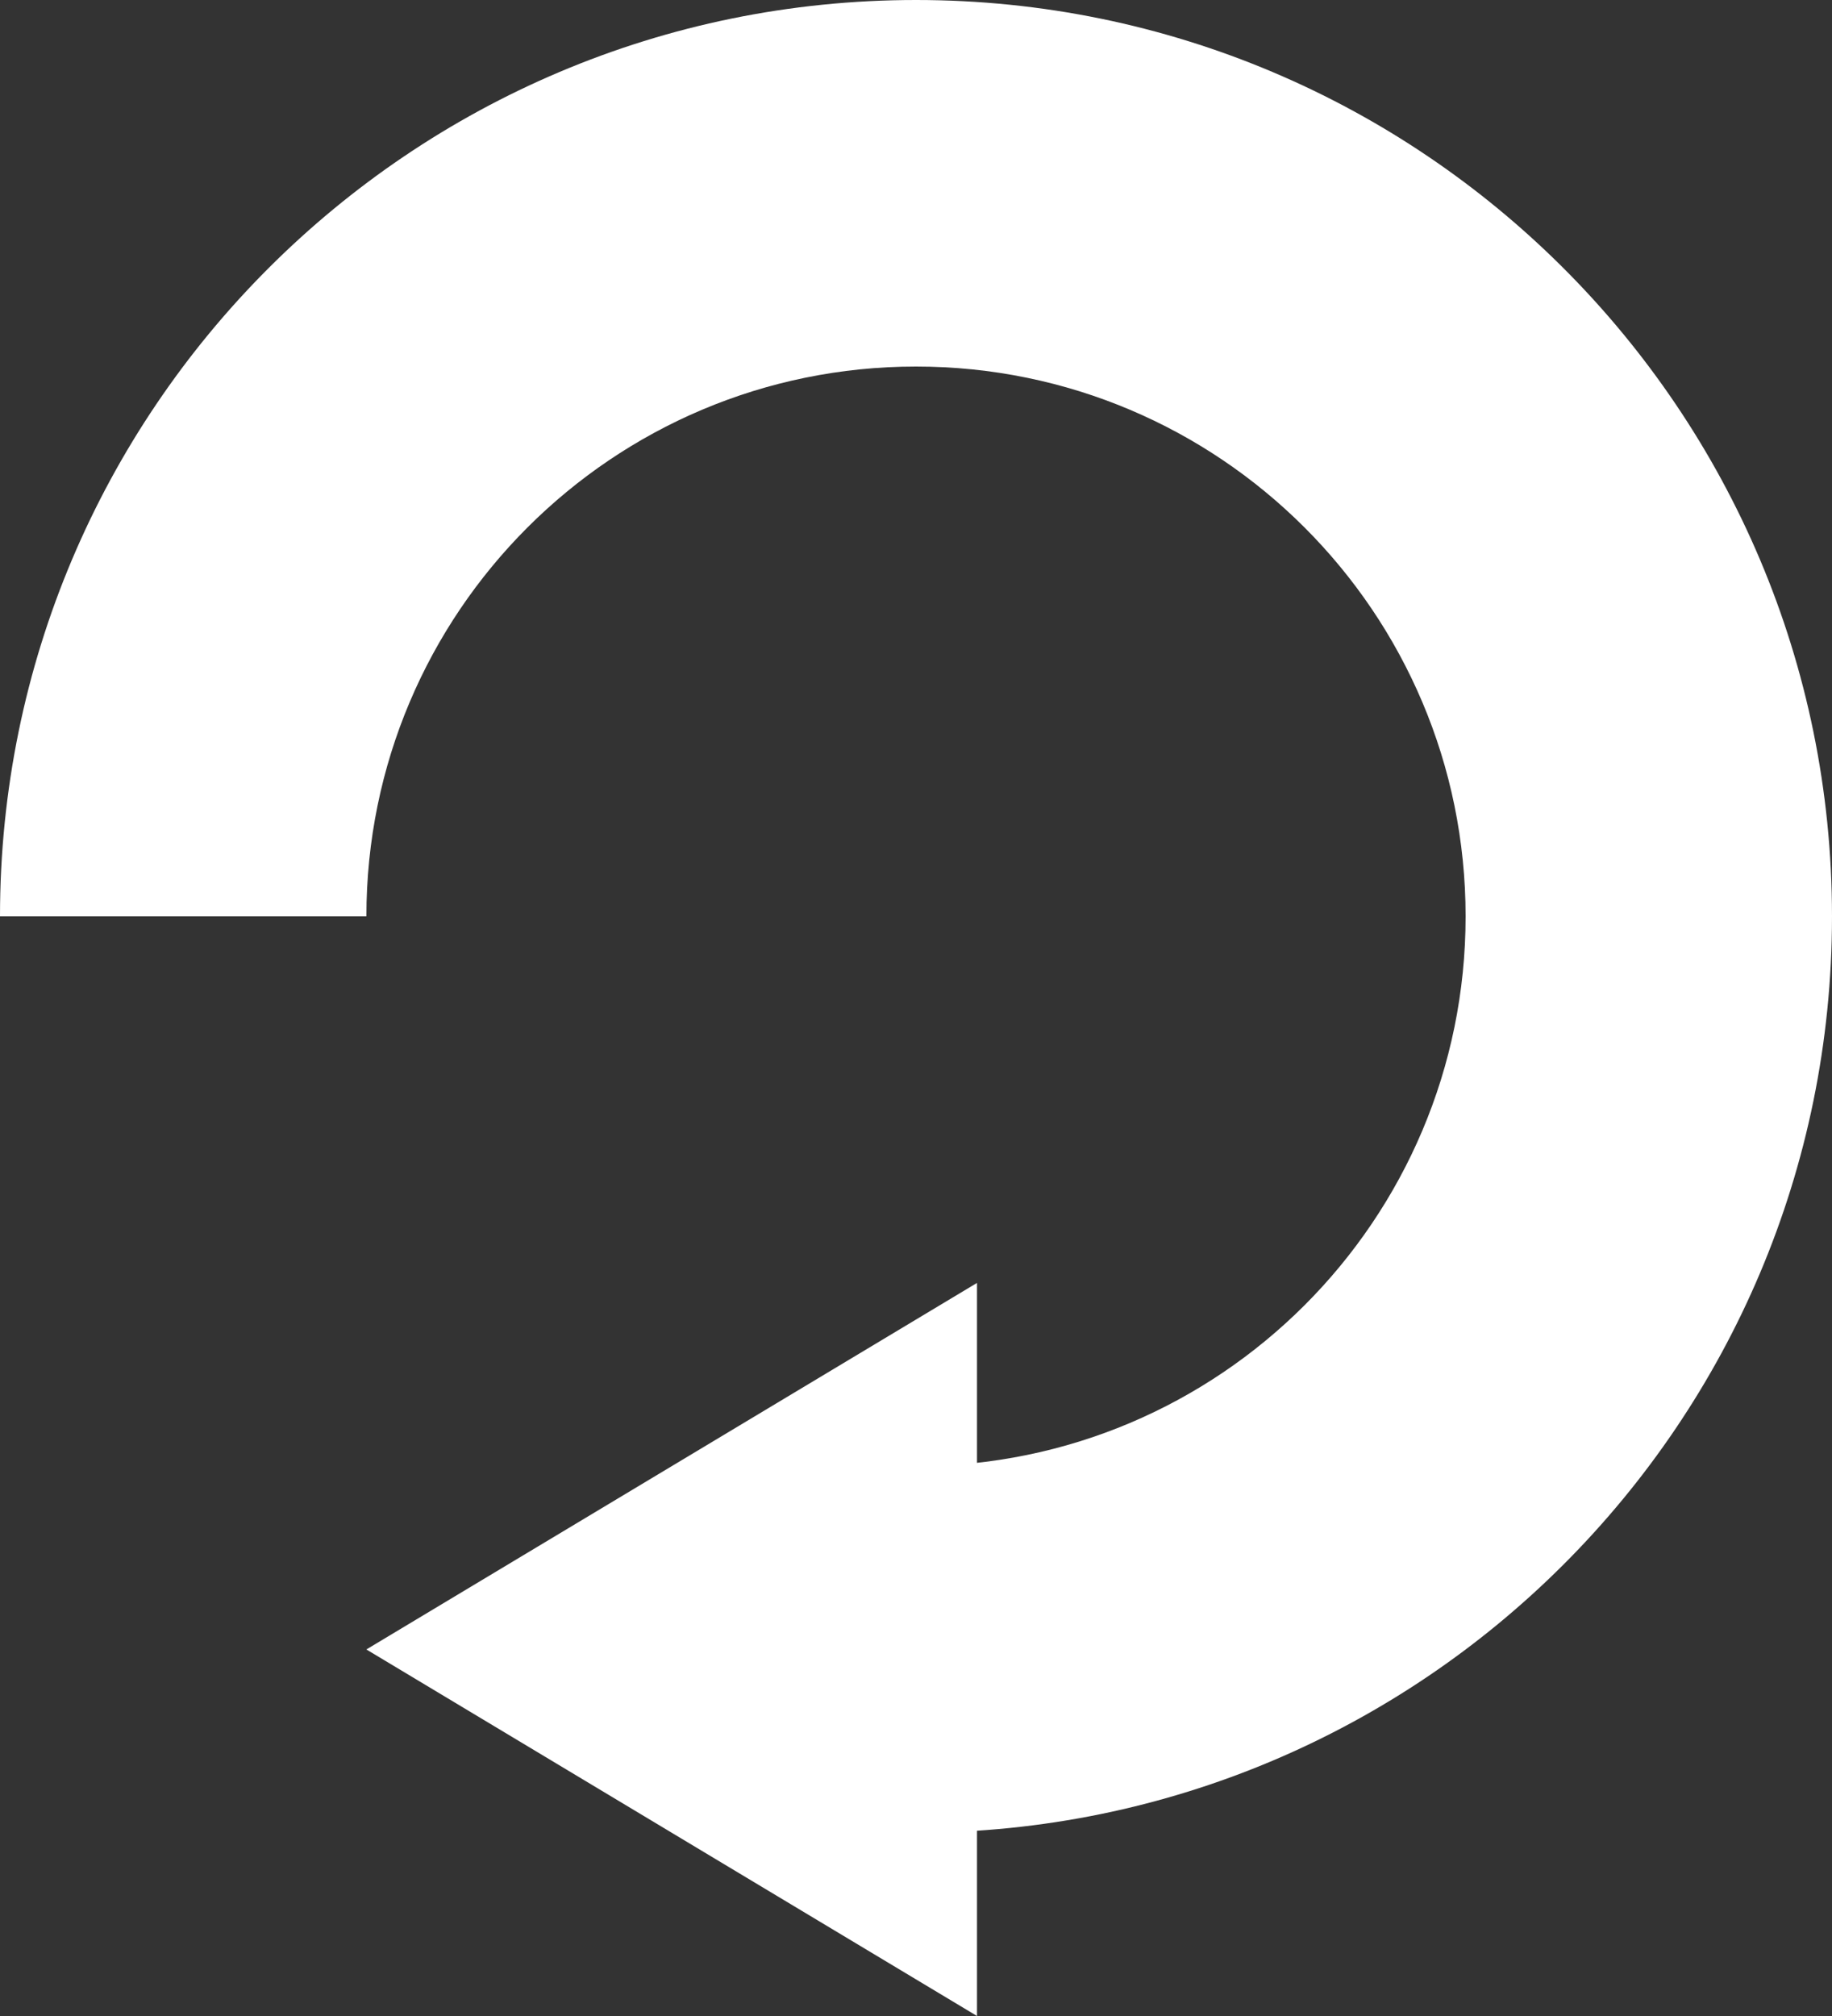 <?xml version="1.0" encoding="UTF-8"?>
<svg width="20px" height="22px" viewBox="0 0 20 22" version="1.1" xmlns="http://www.w3.org/2000/svg" xmlns:xlink="http://www.w3.org/1999/xlink">
    <rect x="0" y="0" width="20" height="22" fill="#333333" stroke="none"/>
    <!-- Generator: Sketch 51.2 (57519) - http://www.bohemiancoding.com/sketch -->
    <title>Rewinds</title>
    <desc>Created with Sketch.</desc>
    <defs></defs>
    <g id="Page-1" stroke="none" stroke-width="1" fill="none" fill-rule="evenodd">
        <g id="Play-Screen" transform="translate(-362, -919)" fill="#FFFFFF">
            <g id="Play-again" transform="translate(235, 916)">
                <g id="Rewinds" transform="translate(127, 3)">
                    <path d="M0,10 C0,4.477 4.477,0 10,0 C15.523,0 20,4.477 20,10 C20,15.523 15.523,20 10,20 L10,16 C13.314,16 16,13.314 16,10 C16,6.686 13.314,4 10,4 C6.686,4 4,6.686 4,10 L0,10 Z" id="Combined-Shape"></path>
                    <polygon id="Triangle-2" transform="translate(7.333, 18) rotate(-90) translate(-7.333, -18) " points="7.333 14.667 11.333 21.333 3.333 21.333"></polygon>
                </g>
            </g>
        </g>
    </g>
</svg>